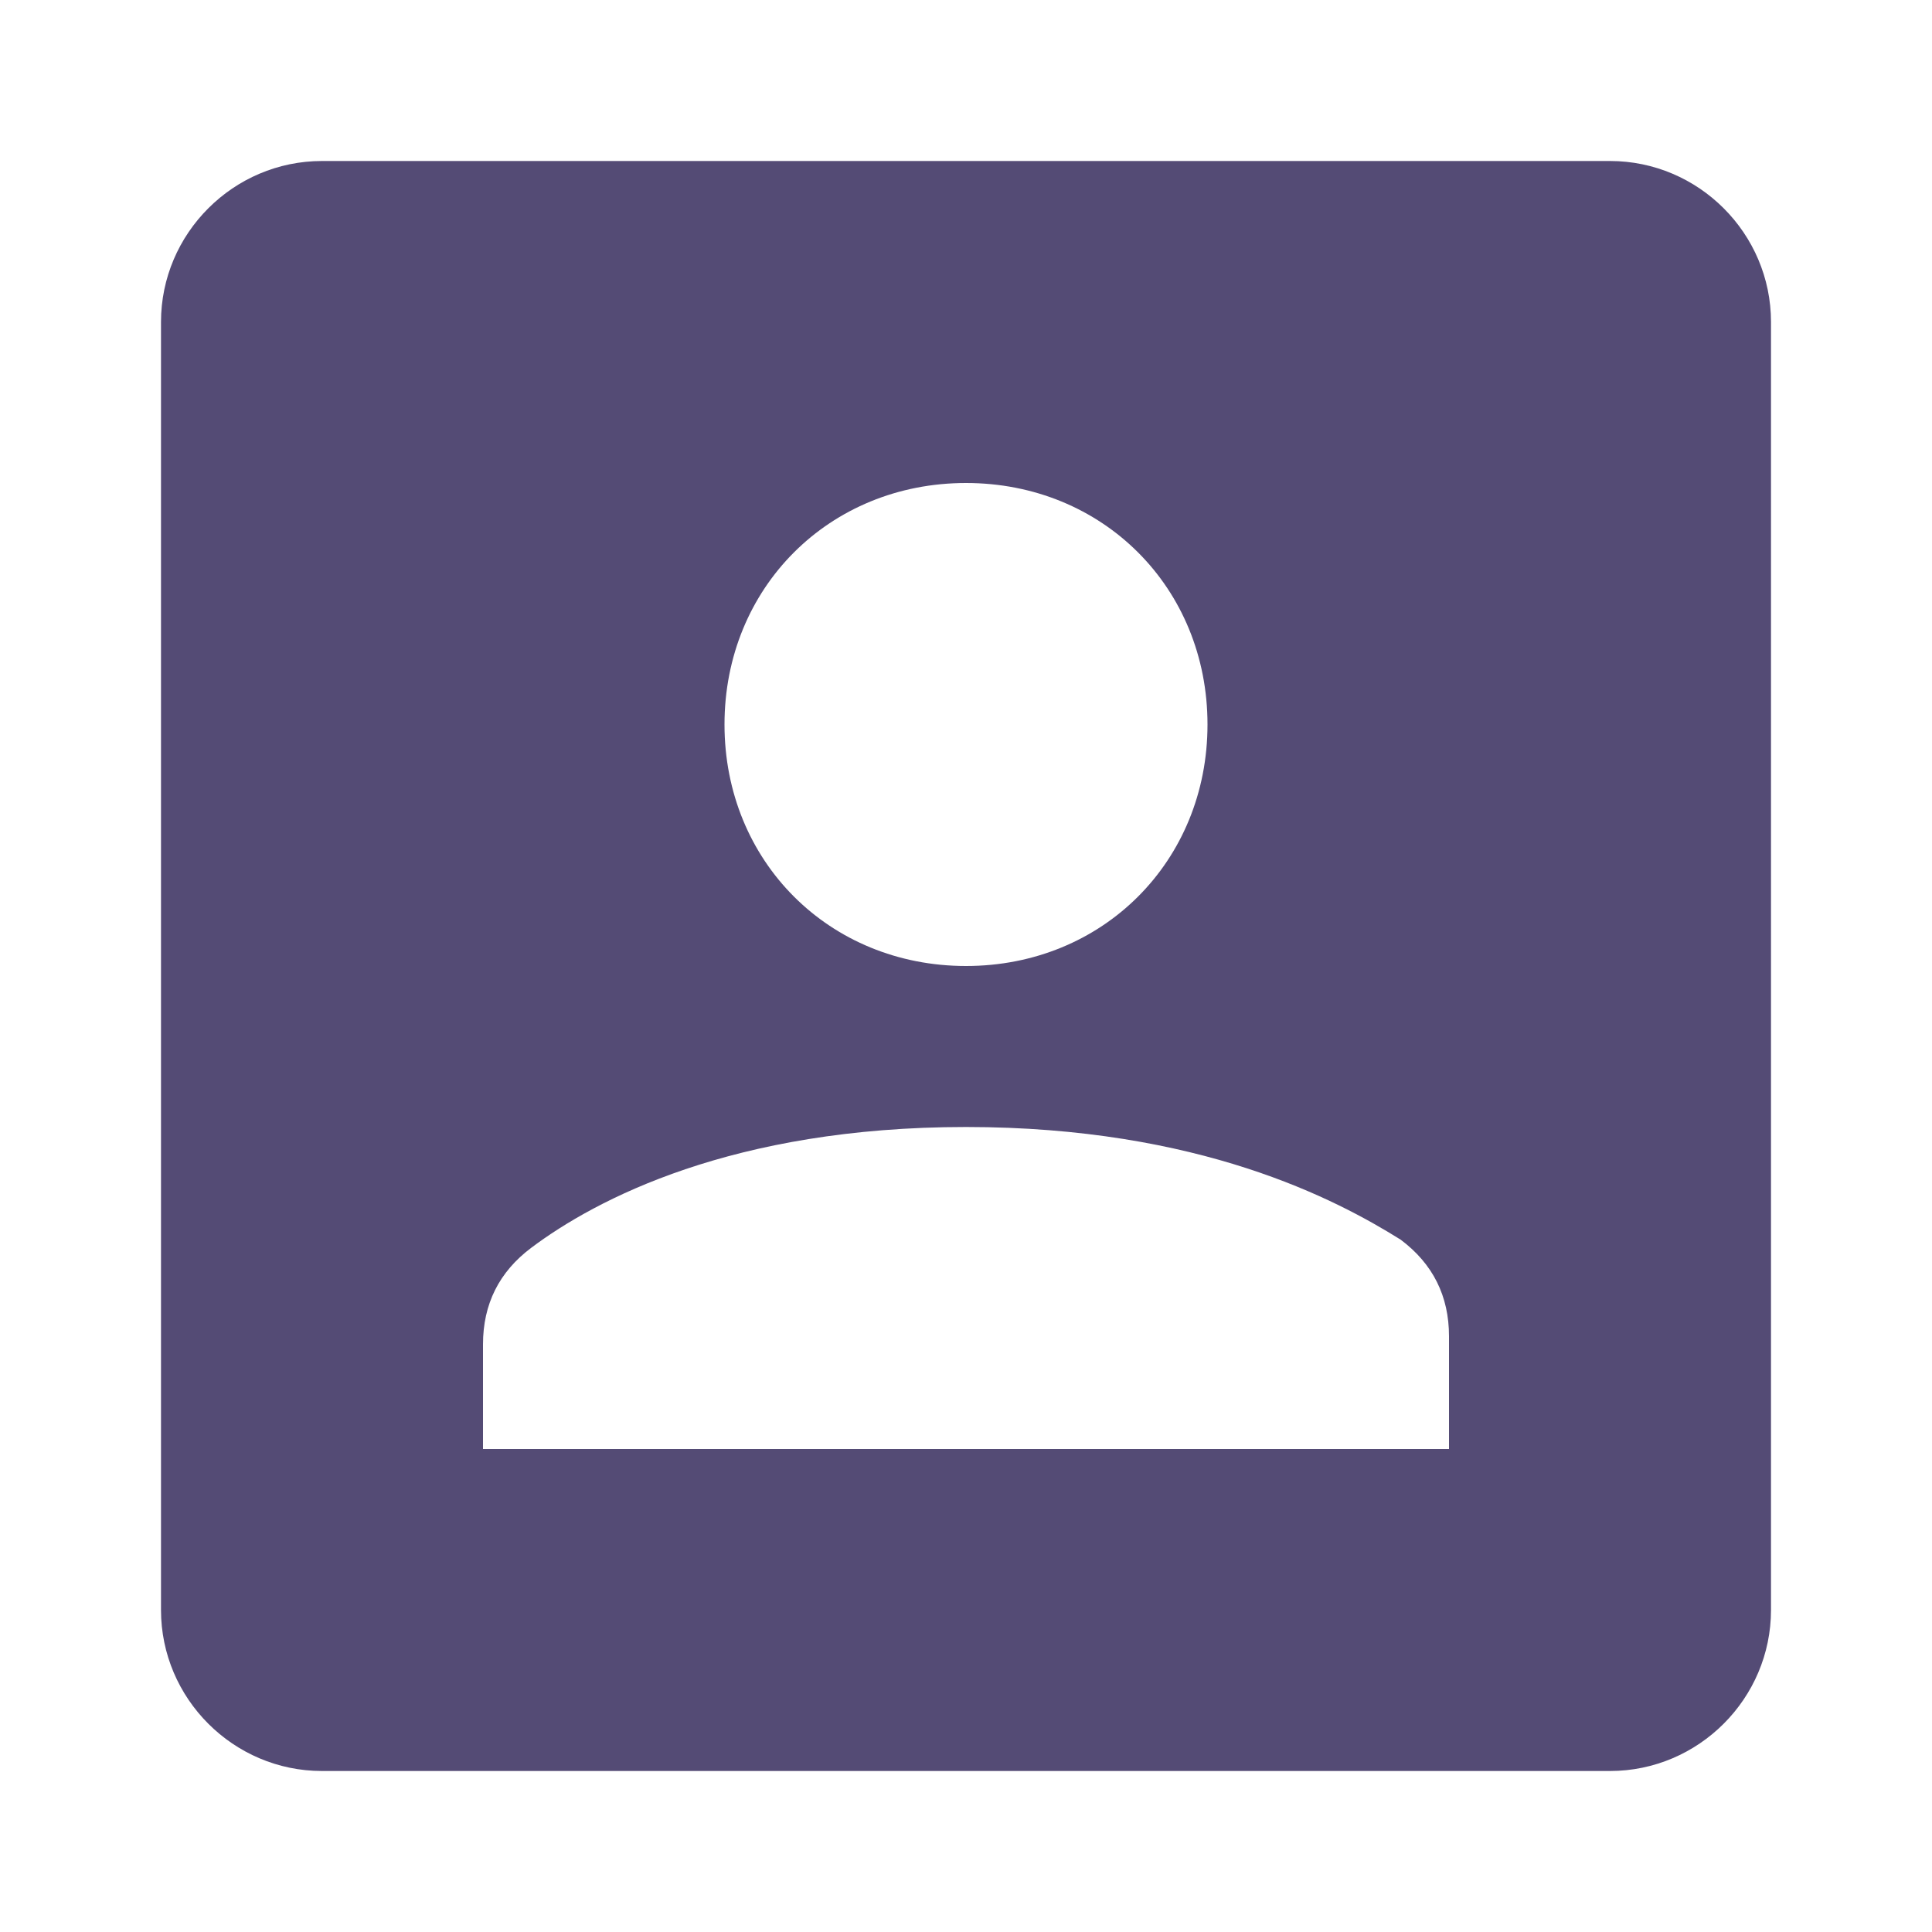 <?xml version="1.0" ?><!DOCTYPE svg  PUBLIC '-//W3C//DTD SVG 1.0//EN'  'http://www.w3.org/TR/2001/REC-SVG-20010904/DTD/svg10.dtd'><svg enable-background="new 0 0 24 24" id="Layer_1" version="1.0" viewBox="0 0 24 24" xml:space="preserve" xmlns="http://www.w3.org/2000/svg" xmlns:xlink="http://www.w3.org/1999/xlink"><path fill="#544B75" d="M20,2H4C2.9,2,2,2.9,2,4v16c0,1.1,0.9,2,2,2h16c1.1,0,2-0.9,2-2V4C22,2.9,21.1,2,20,2z M12,6c1.7,0,3,1.3,3,3s-1.3,3-3,3  s-3-1.3-3-3S10.3,6,12,6z M18,18H6v-1.3c0-0.5,0.2-0.9,0.6-1.2C7.4,14.9,9.1,14,12,14s4.6,0.9,5.4,1.4c0.4,0.3,0.6,0.7,0.6,1.2V18z"/></svg>